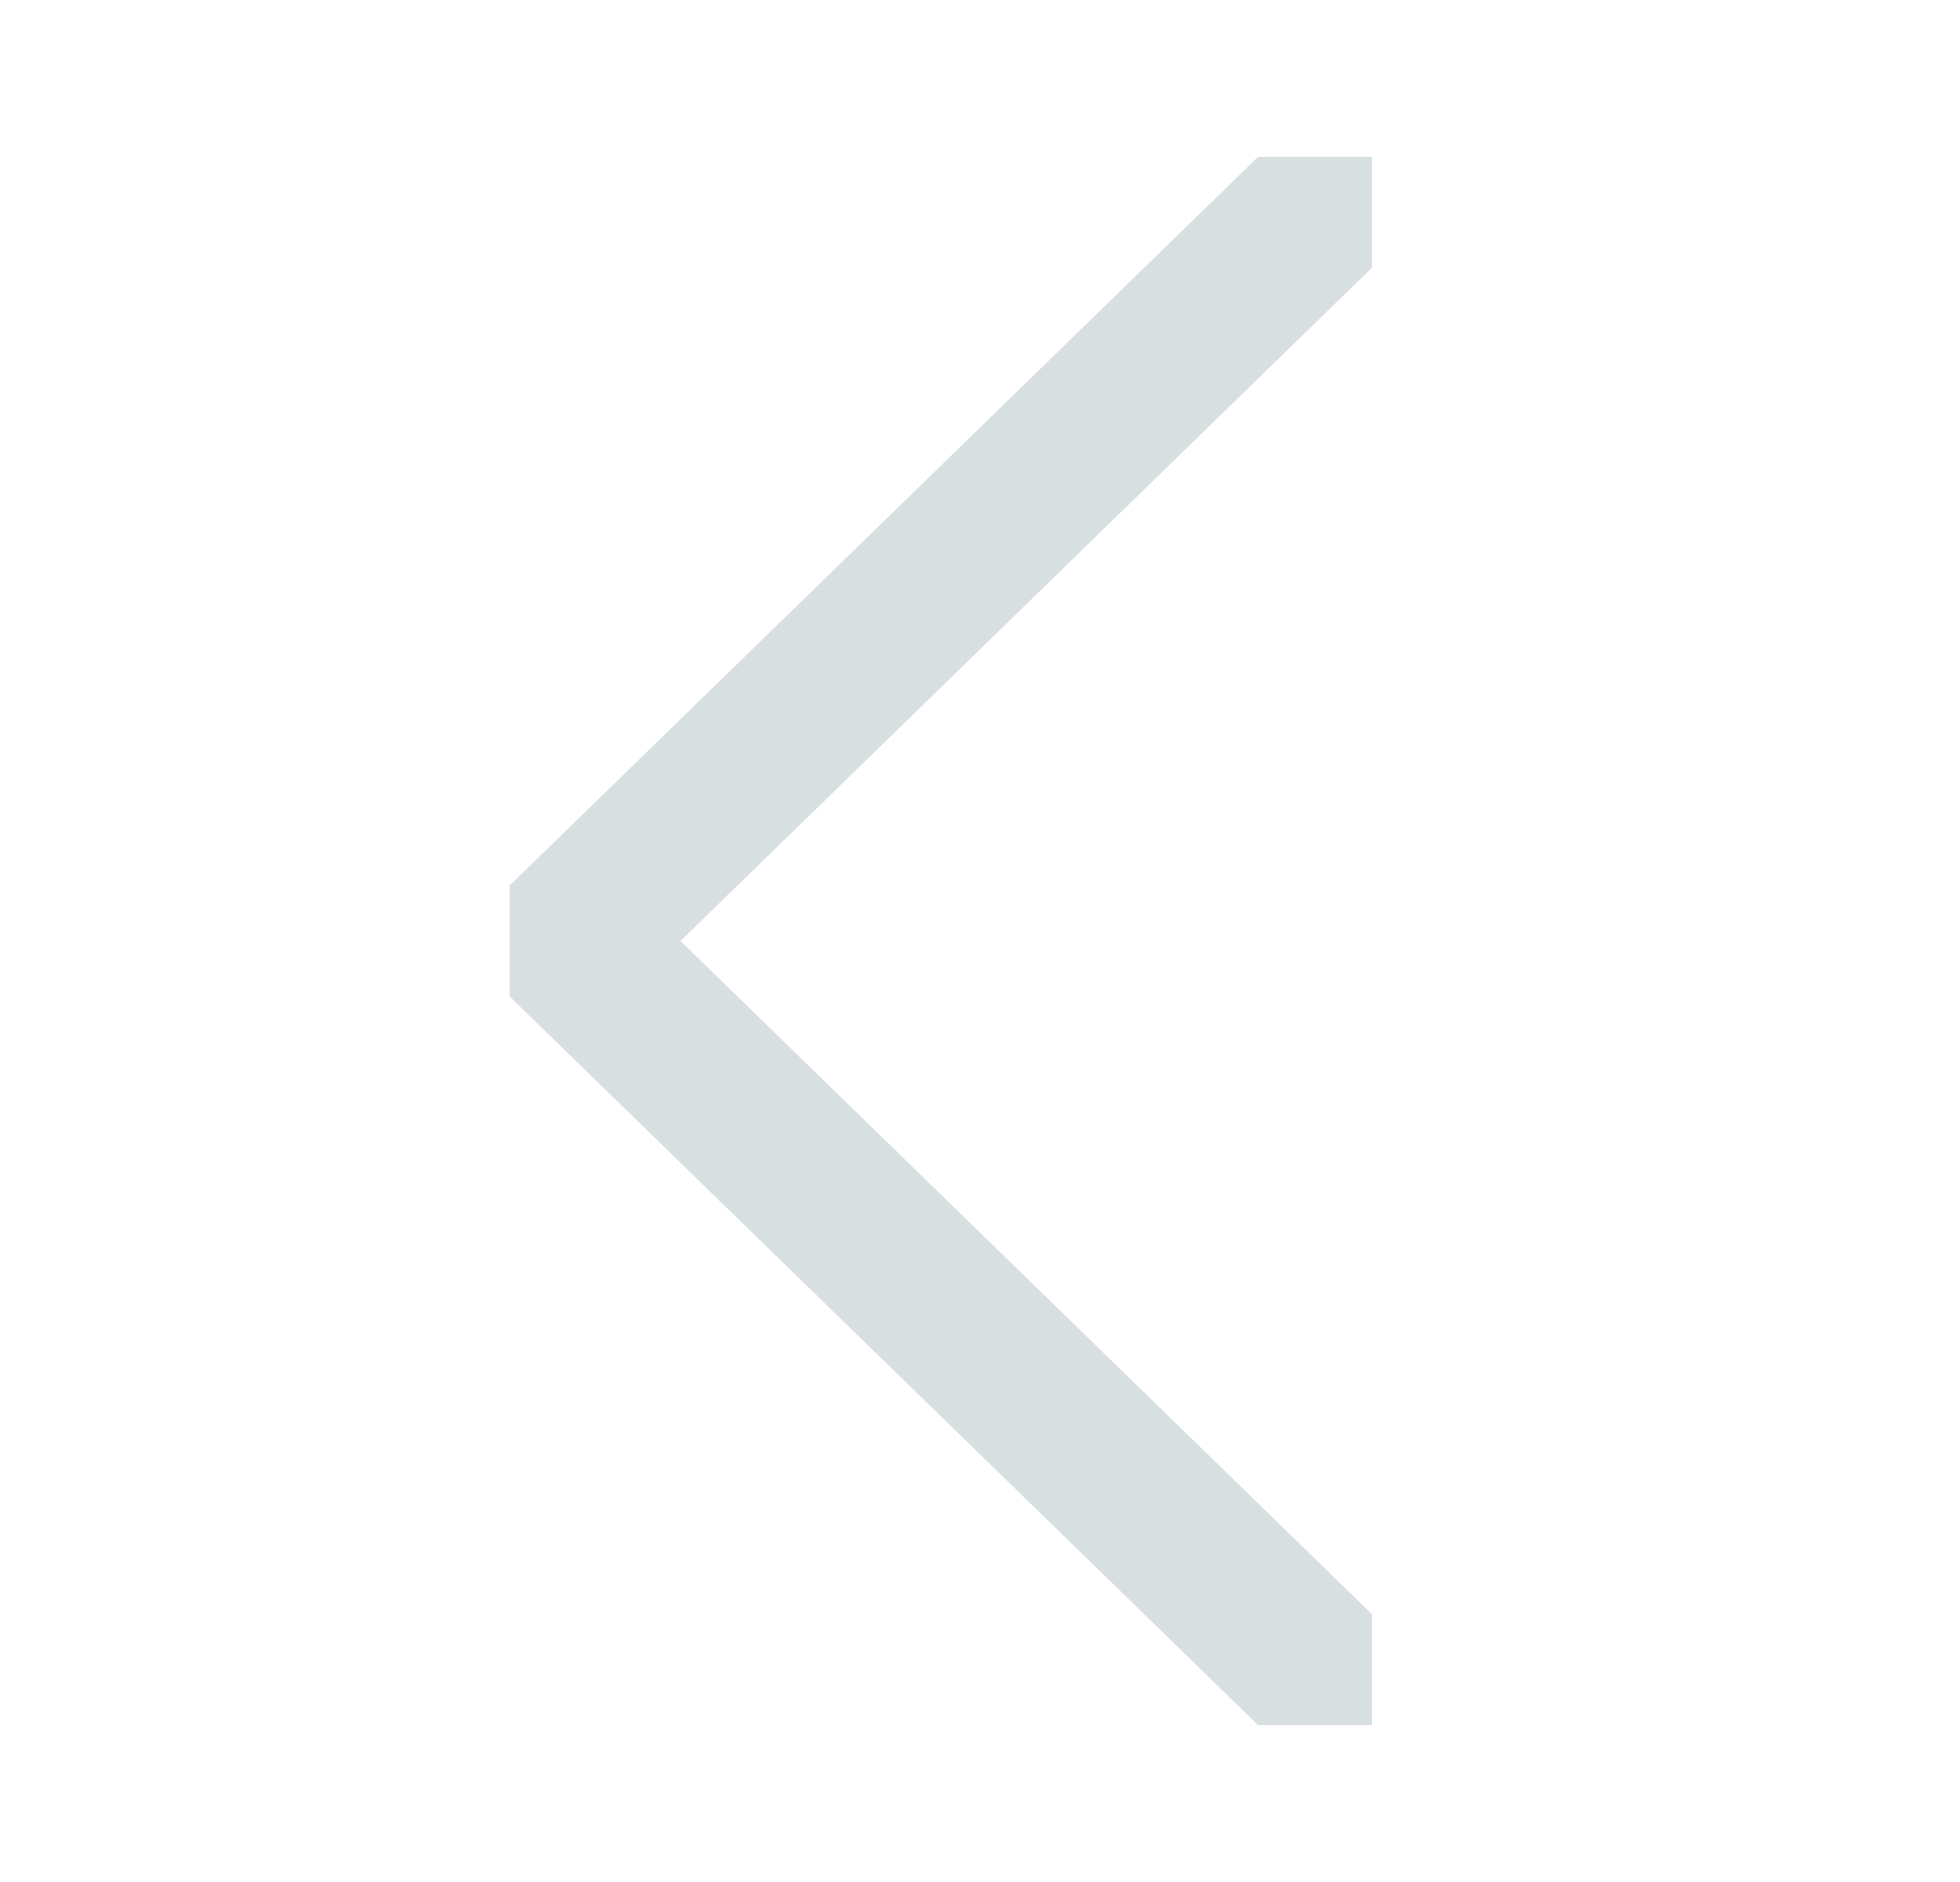 <svg xmlns="http://www.w3.org/2000/svg" width="25" height="24" viewBox="0 0 25 24">
    <path fill="#D8DFE0" fill-rule="evenodd" d="M16.047 2l-1.305 1.27L6.5 11.293v1.414l8.242 8.022L16.047 22H17.5v-1.414l-1.305-1.271L8.68 12l7.515-7.316 1.305-1.27V2z"/>
</svg>

